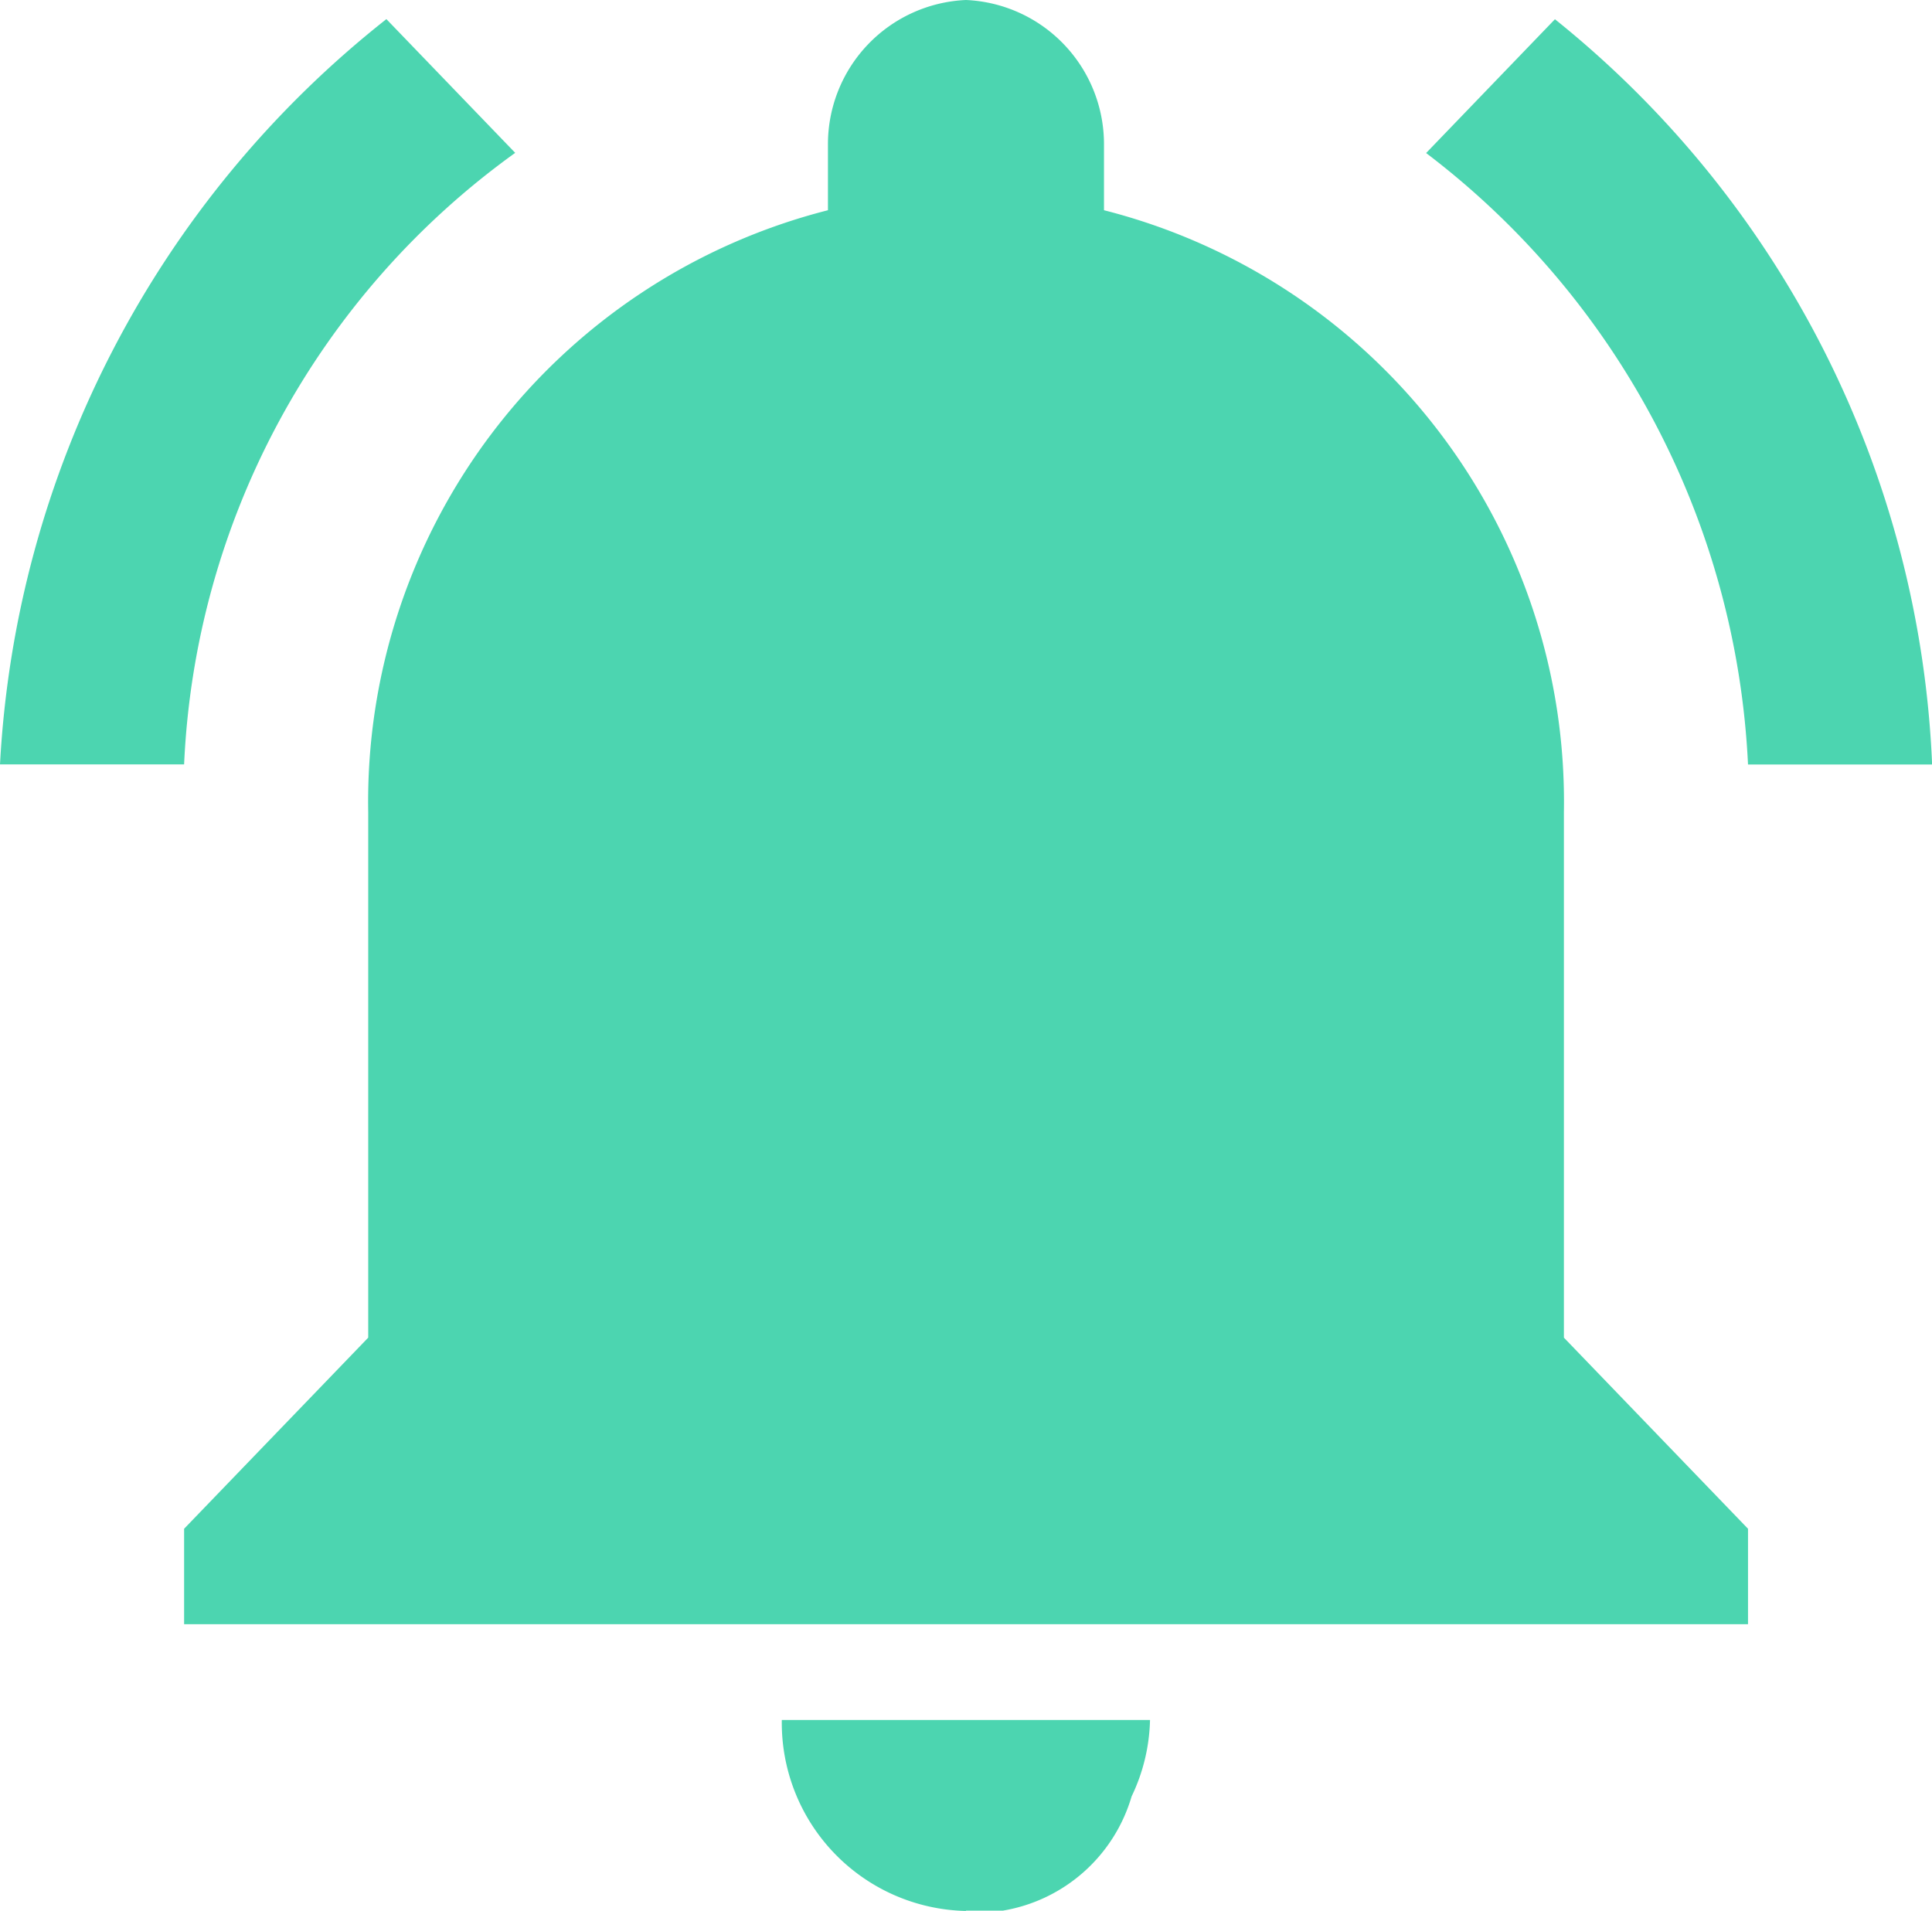 <svg xmlns="http://www.w3.org/2000/svg" viewBox="0 0 32.531 32.179">
  <defs>
    <style>
      .cls-1 {
        fill: #4cd5b0;
      }
    </style>
  </defs>
  <g id="notifications-on" transform="translate(0 0)">
    <path id="Path_1066" data-name="Path 1066" class="cls-1" d="M8.675,15.324,6.506,13.072A17.151,17.151,0,0,0,0,25.622H3.1A13.417,13.417,0,0,1,8.675,15.324Zm20.758,10.3h3.1a17,17,0,0,0-6.351-12.55l-2.169,2.253A13.747,13.747,0,0,1,29.433,25.622Zm-3.1.8A10.278,10.278,0,0,0,18.589,16.29V15.163a2.43,2.43,0,0,0-2.324-2.413,2.43,2.43,0,0,0-2.324,2.413V16.29A10.278,10.278,0,0,0,6.2,26.426v8.849L3.1,38.493V40.1H29.433V38.493l-3.1-3.218Zm-10.069,18.5h.62A2.727,2.727,0,0,0,19.054,43a3.125,3.125,0,0,0,.31-1.287h-6.2A3.169,3.169,0,0,0,16.265,44.929Z" transform="translate(0 -12.75)"/>
  </g>
</svg>
